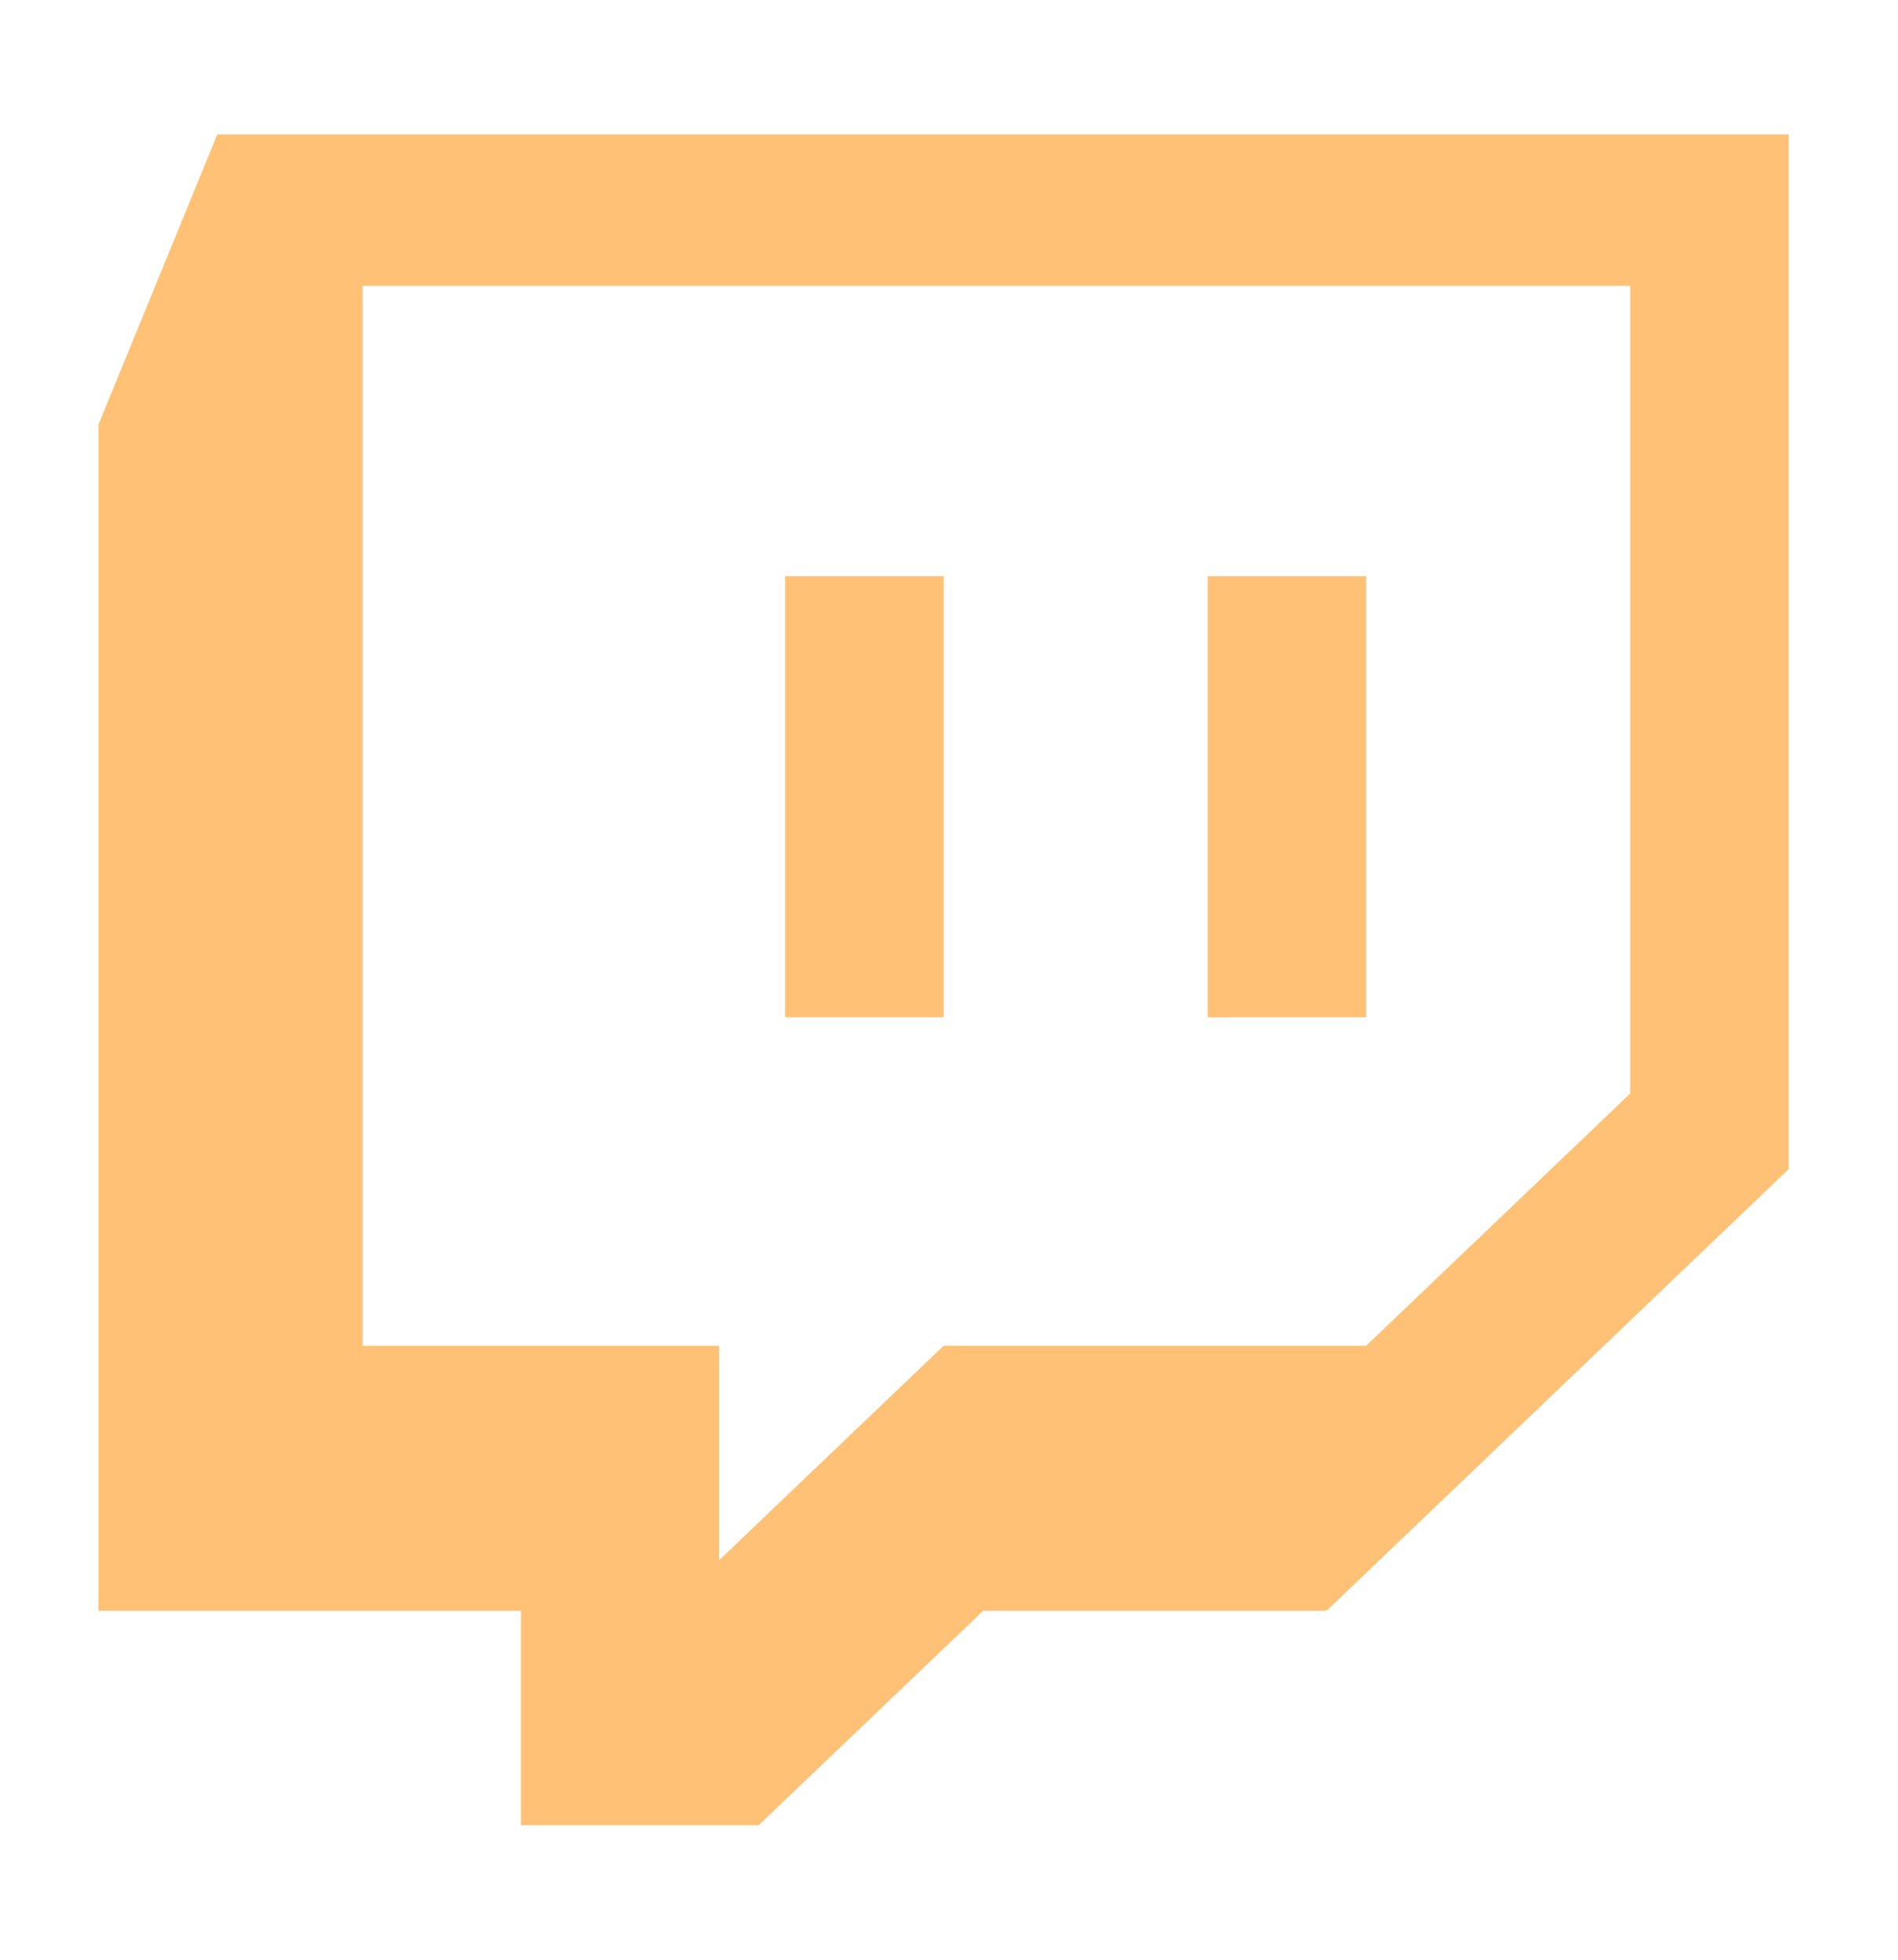 <svg fill="none" viewBox="0 0 31 32" xmlns="http://www.w3.org/2000/svg"><path clip-rule="evenodd" d="m3.549 2.196-1.941 4.739v19.367h6.902v3.502h3.881l3.667-3.502h5.609l7.548-7.212v-16.894zm23.078 15.659-4.314 4.12h-6.901l-3.667 3.502v-3.501h-5.823v-17.308h20.705zm-4.314-8.447v7.203h-2.588v-7.203zm-6.901 0v7.203h-2.588v-7.203z" fill="#ffc175" fill-rule="evenodd"/></svg>